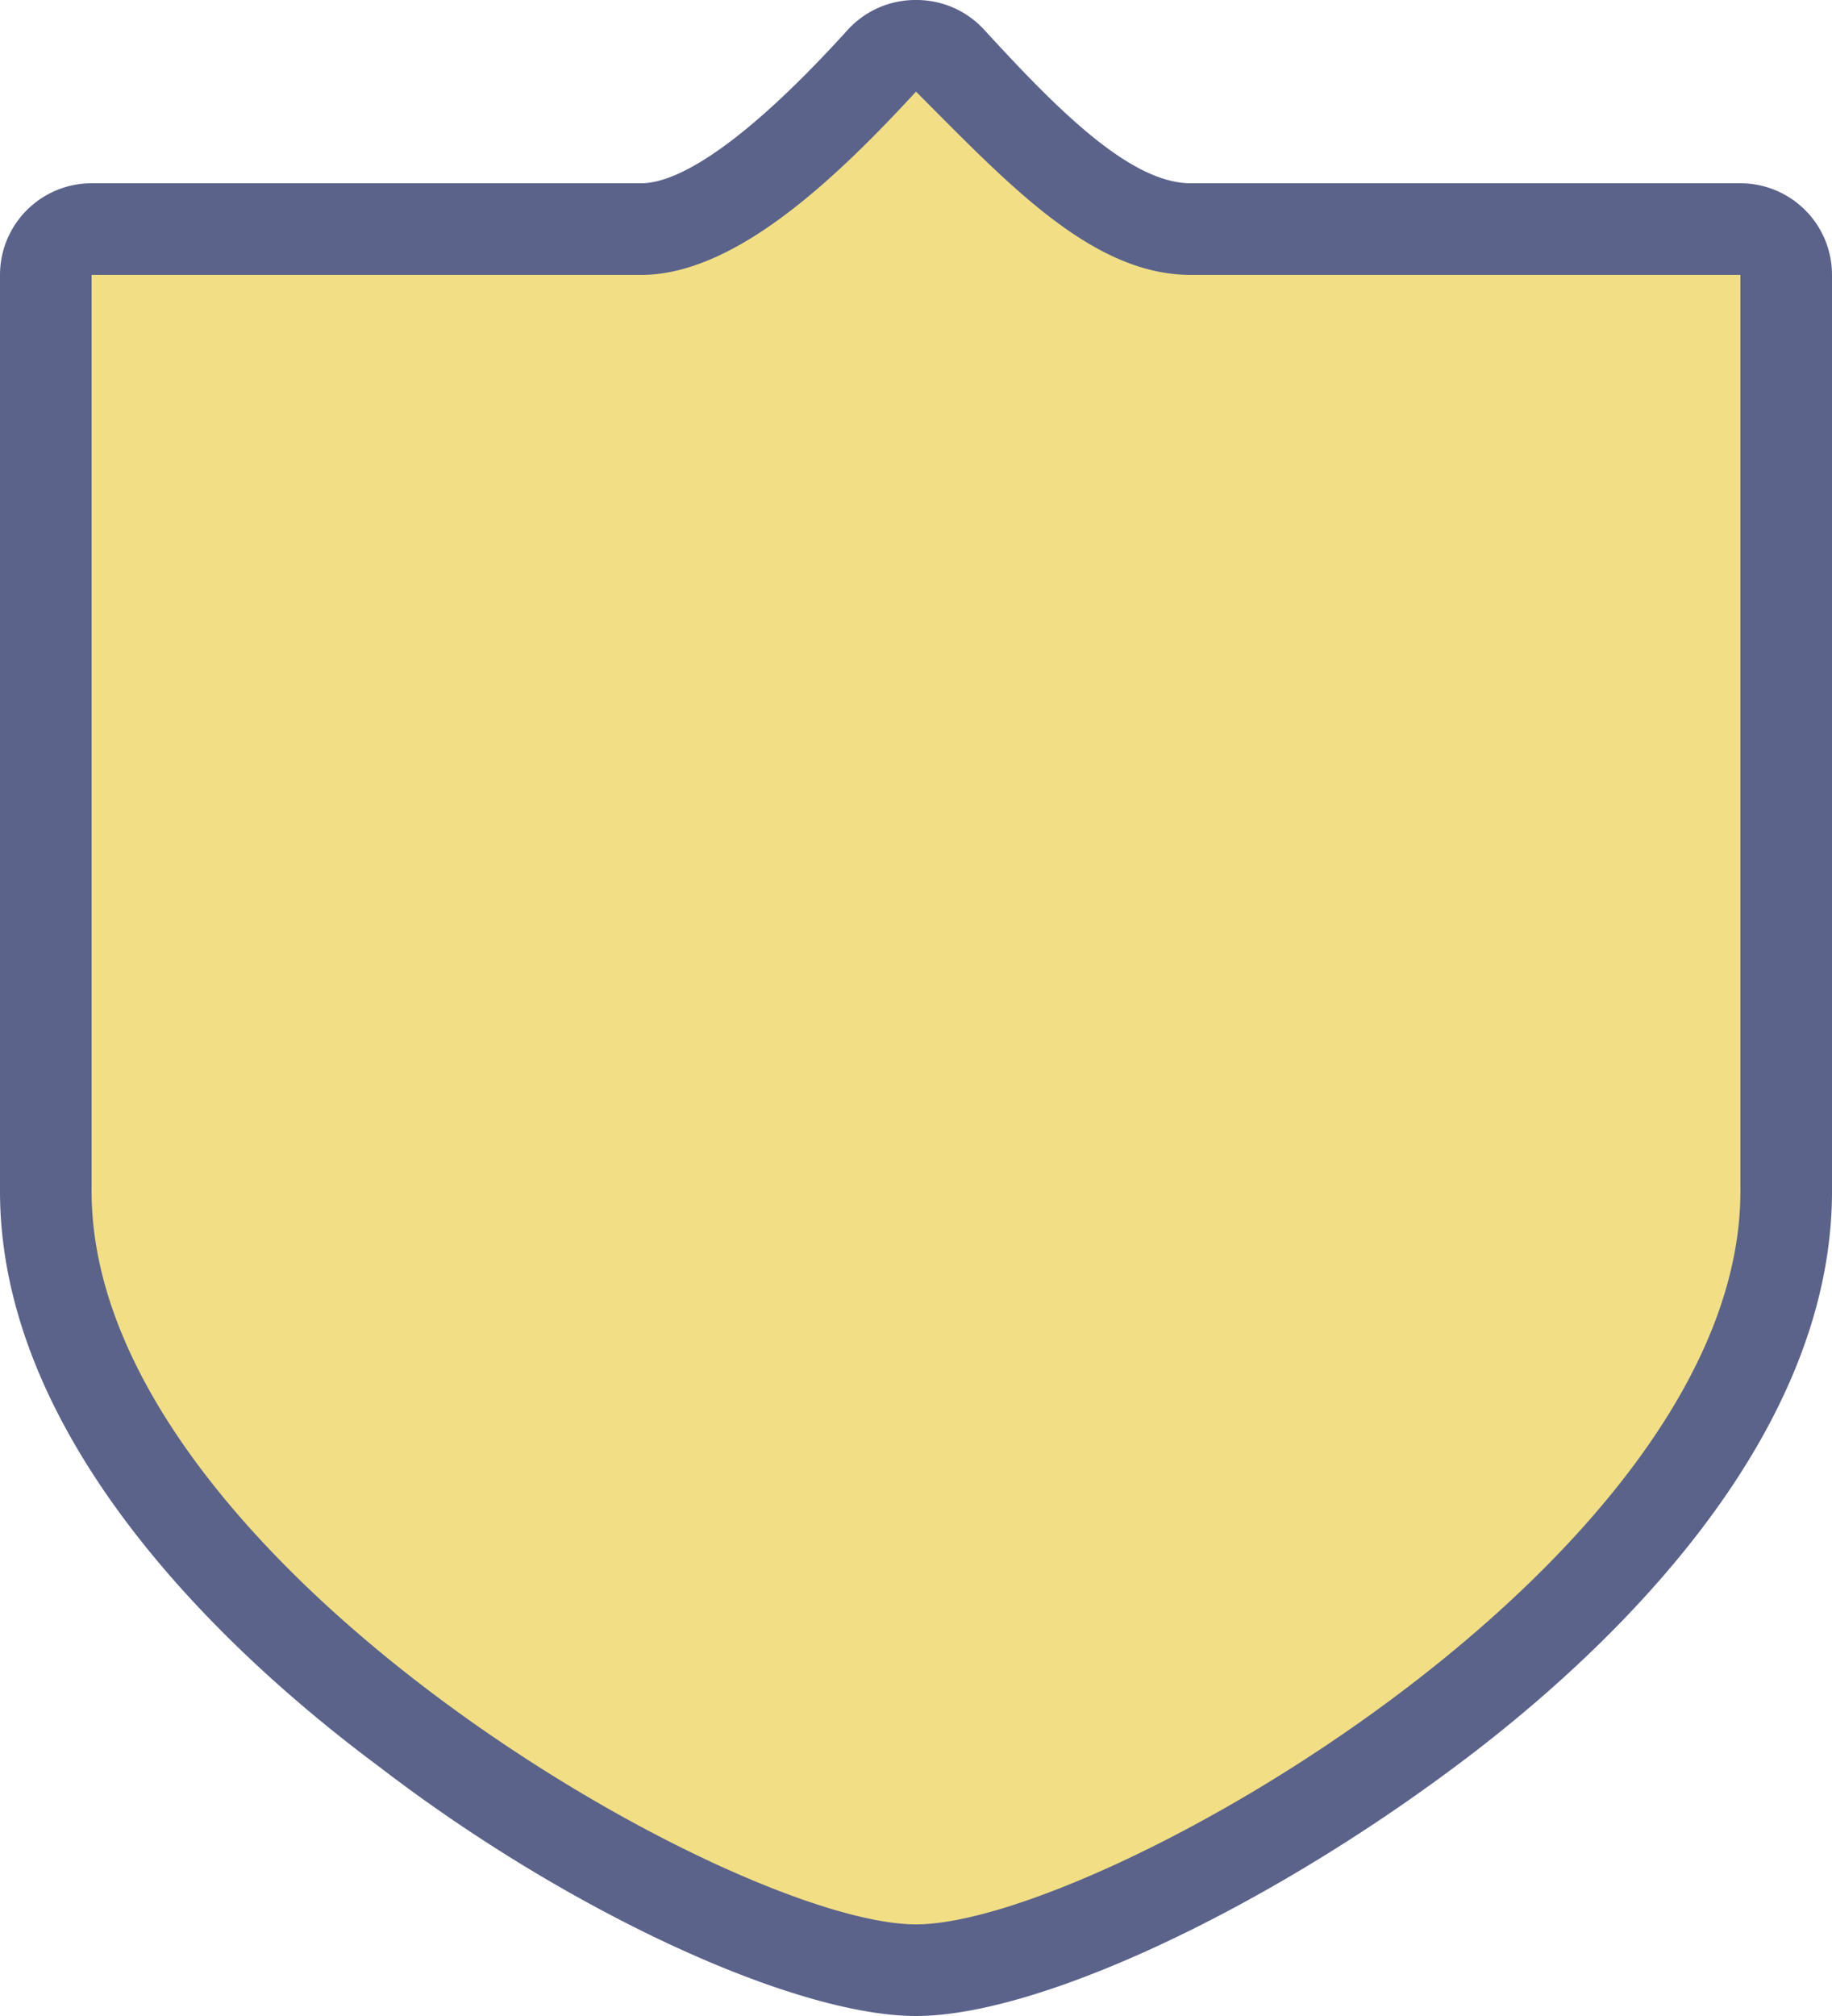 <svg xmlns="http://www.w3.org/2000/svg" width="20" height="22" viewBox="0 0 20 22">
  <title>
    in-national-3
  </title>
  <g>
    <path fill="#f2df85" d="M10,21.5C7.87,21.5.5,17.4.5,13V3A.5.5,0,0,1,1,2.5H7c.85,0,1.91-1,2.63-1.84A.52.52,0,0,1,10,.5h0a.52.52,0,0,1,.37.16c.89,1,1.76,1.84,2.63,1.84h6a.5.5,0,0,1,.5.5V13C19.5,17.4,12.13,21.5,10,21.5Z"/>
    <path fill="#5b638b" d="M10,1c1,1,1.92,2,3,2h6V13c0,4-7,8-9,8s-9-4-9-8V3H7c1,0,2.08-1,3-2m0-1h0a1,1,0,0,0-.74.32C8,1.71,7.33,2,7,2H1A1,1,0,0,0,0,3V13c0,2.78,2.59,5.13,4.14,6.28C6.21,20.87,8.68,22,10,22s3.74-1.13,5.83-2.68C17.39,18.17,20,15.81,20,13V3a1,1,0,0,0-1-1H13c-.67,0-1.48-.83-2.26-1.68A1,1,0,0,0,10,0Z"/>
  </g>
</svg>

